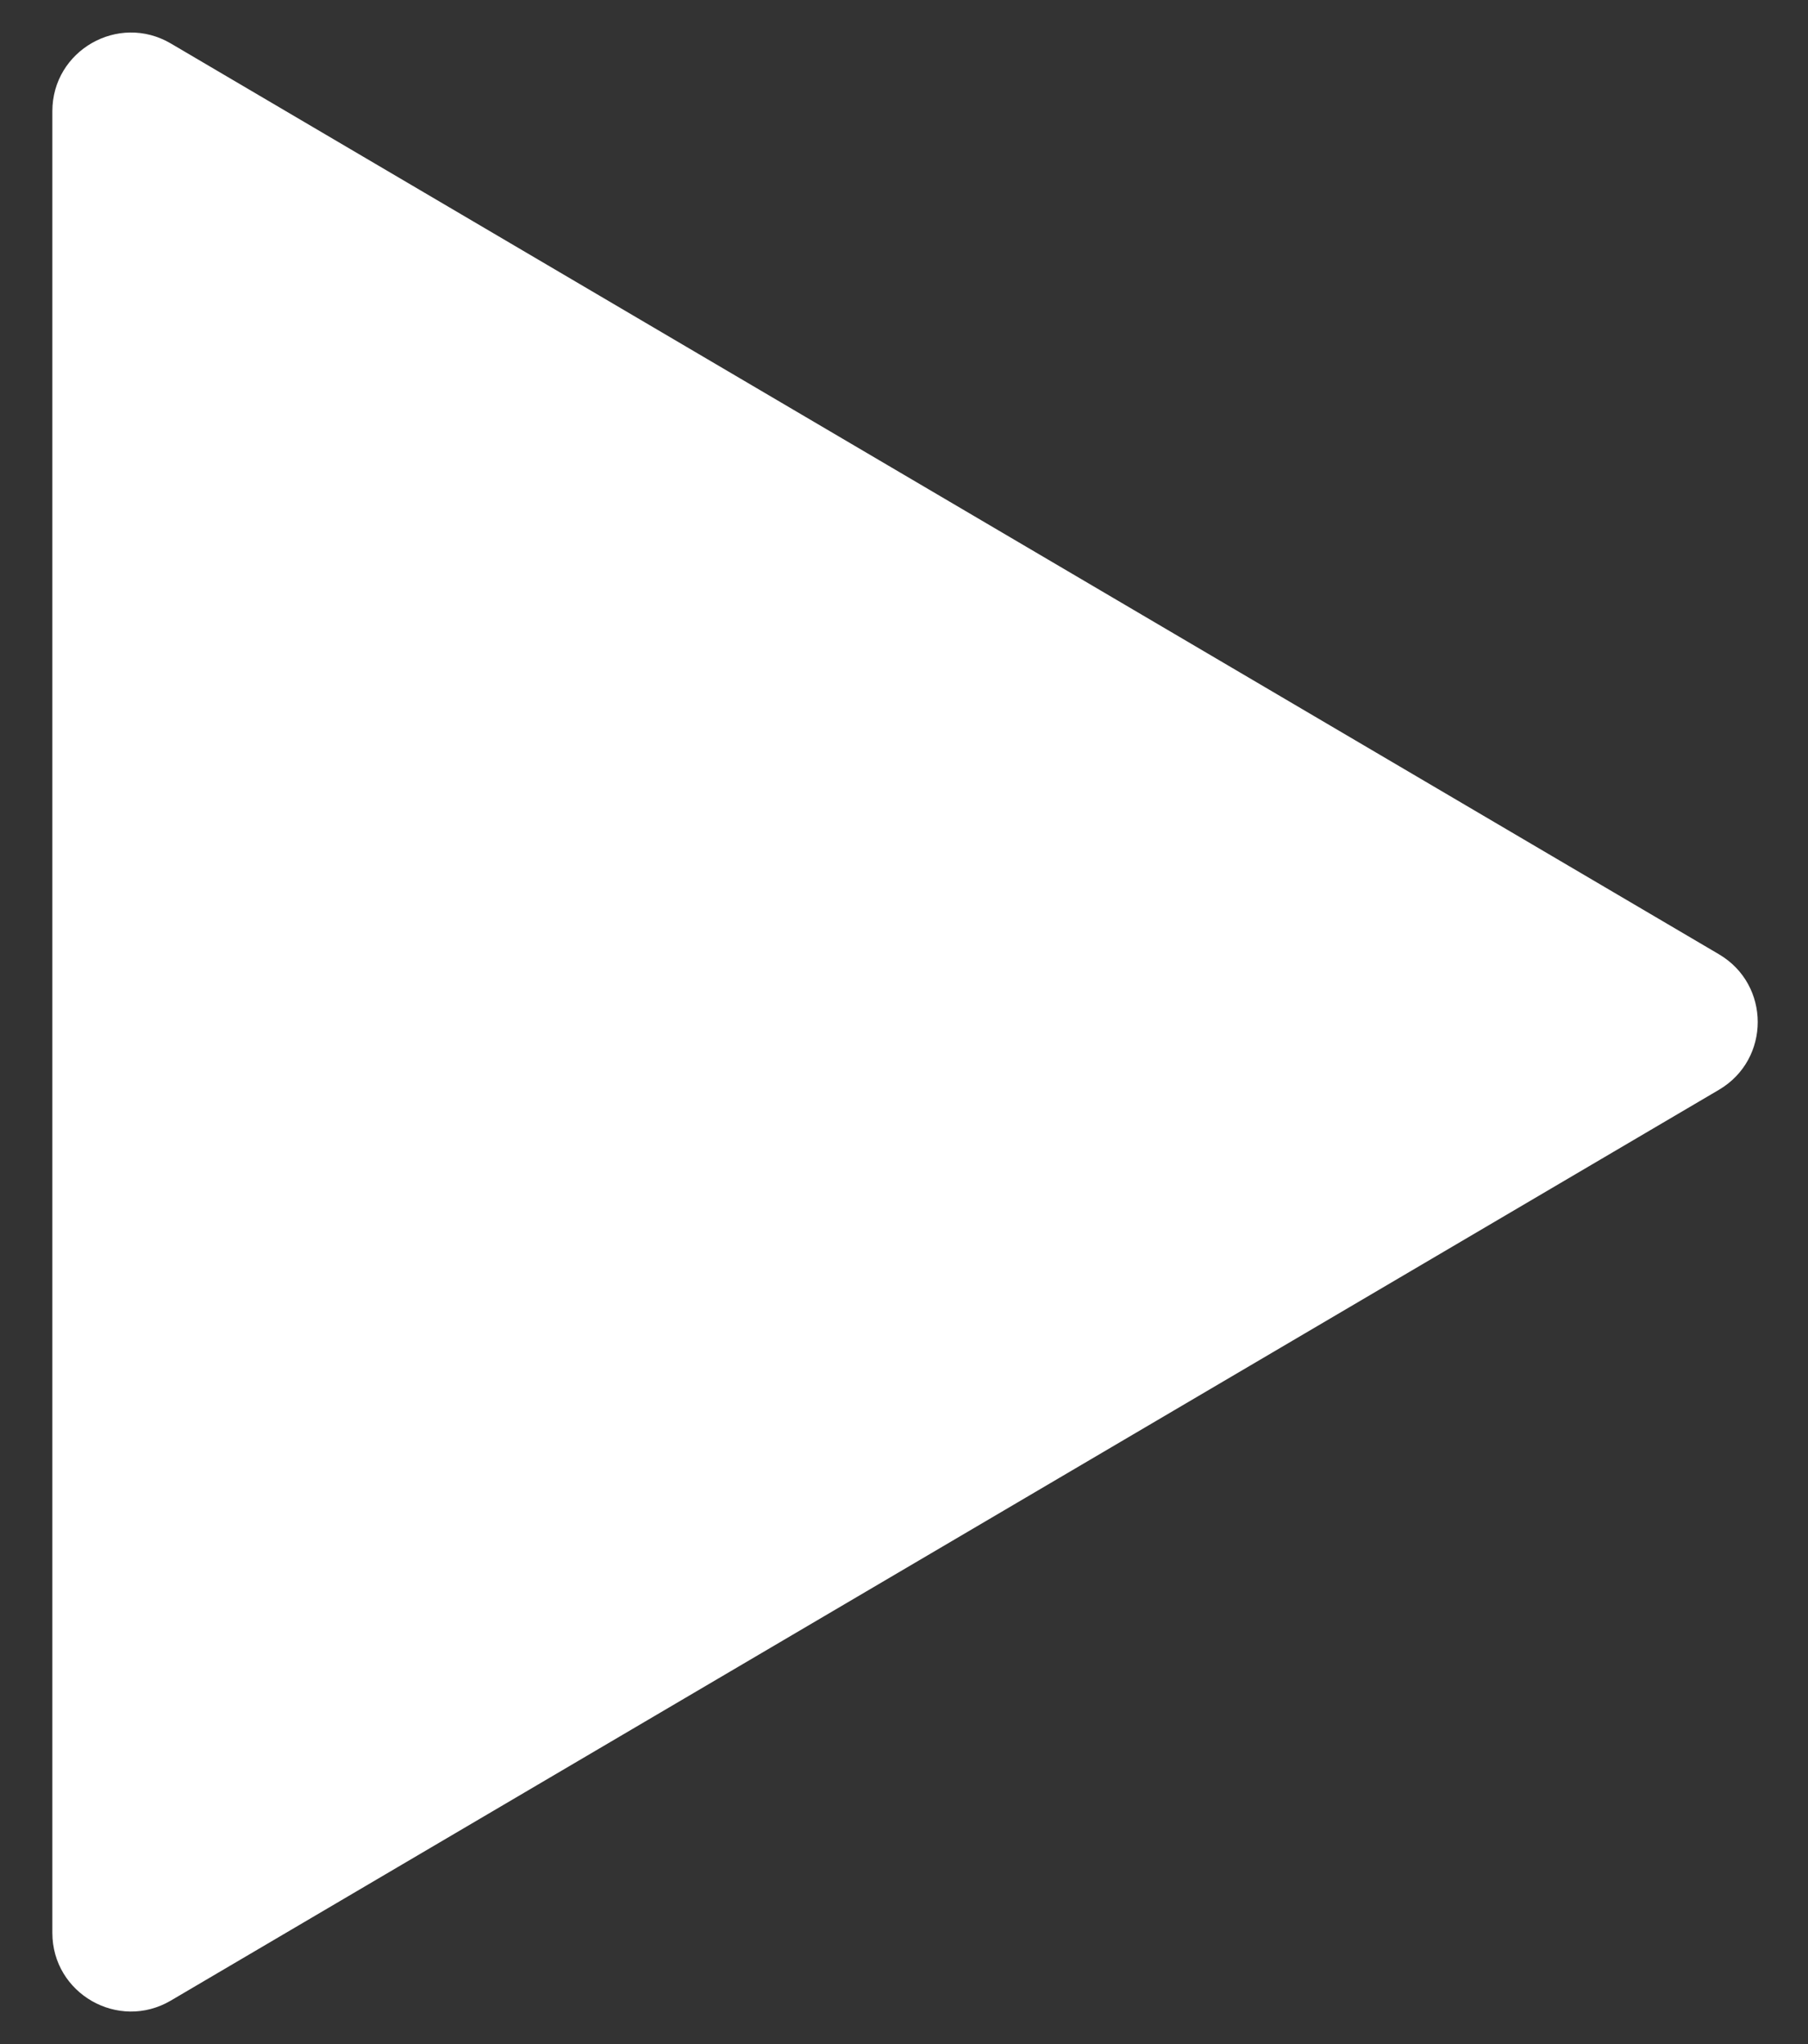 <svg width="23" height="26" viewBox="0 0 23 26" fill="none" xmlns="http://www.w3.org/2000/svg">
<rect x="0" y="0" width="23" height="26" fill="#333333" stroke="none"/>
<path d="M0.666 1.415C0.666 0.642 1.506 0.161 2.173 0.553L21.867 12.138C22.525 12.525 22.525 13.475 21.867 13.862L2.173 25.447C1.506 25.839 0.666 25.358 0.666 24.585L0.666 1.415Z" fill="white"/>
</svg>
